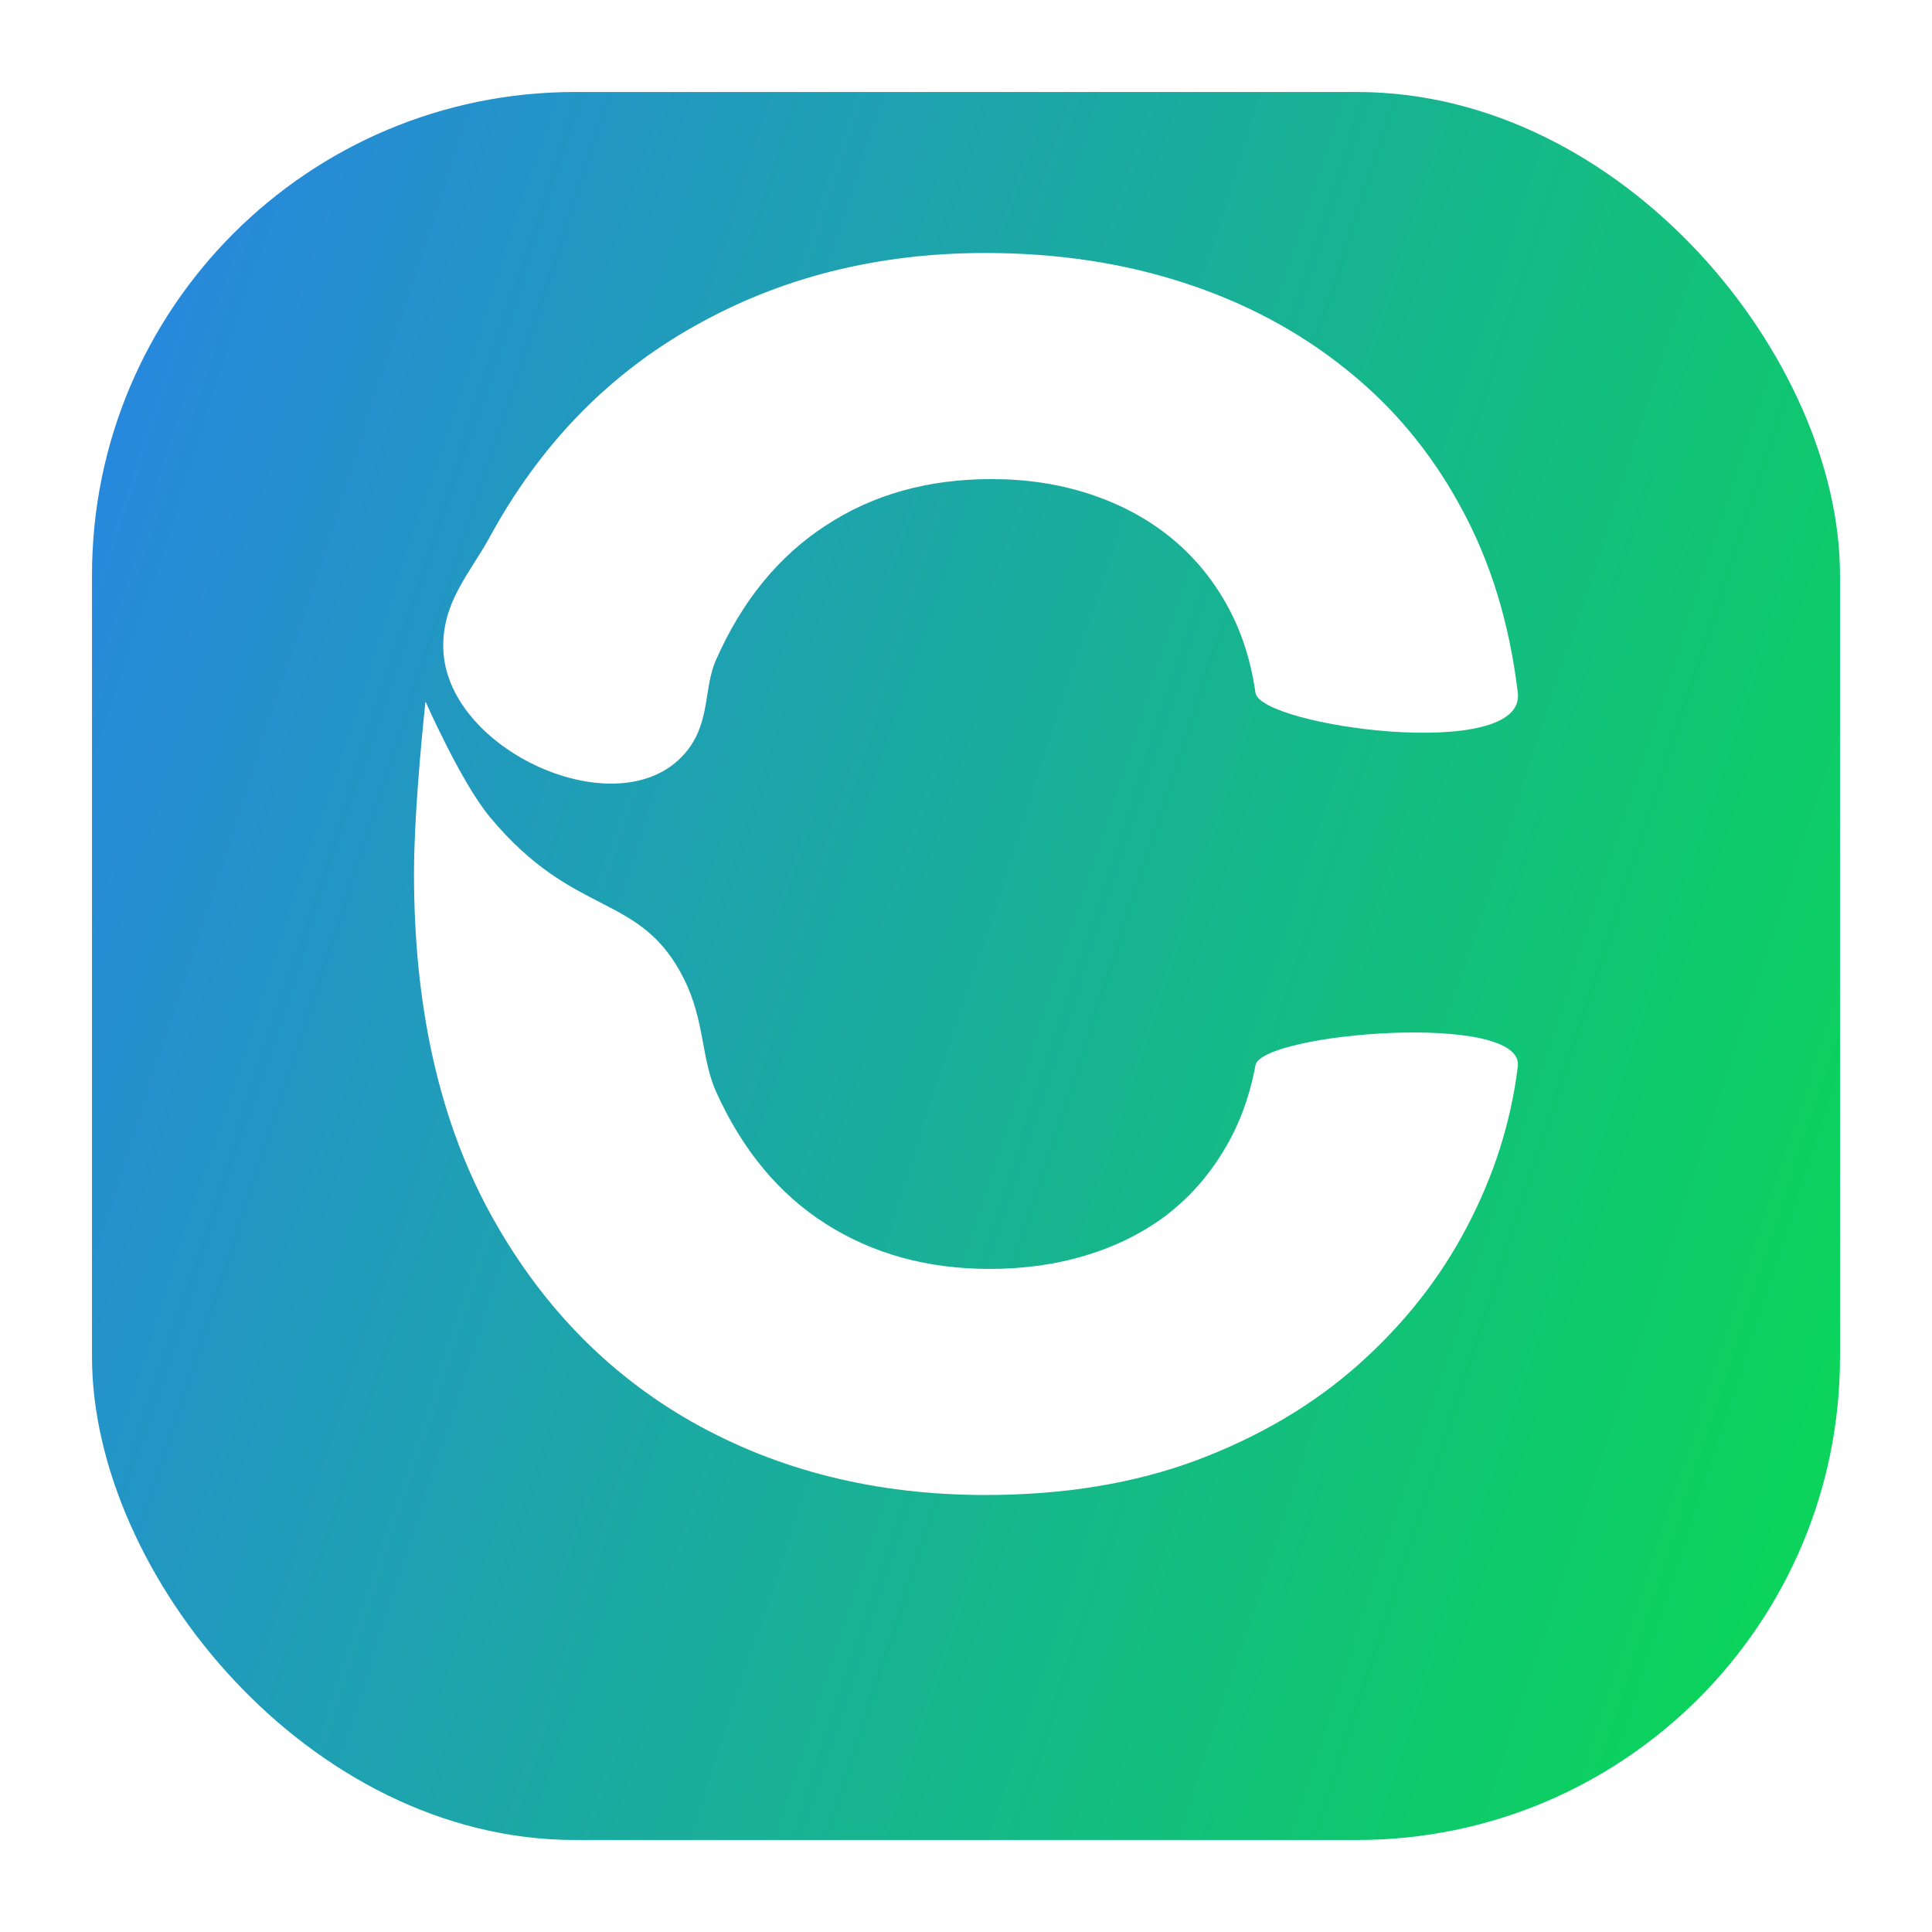 <svg width="84" height="84" viewBox="0 0 84 84" fill="none" xmlns="http://www.w3.org/2000/svg">
<g filter="url(#filter0_d_0_1)">
<rect x="4" width="76" height="76" rx="21" fill="url(#paint0_linear_0_1)"/>
</g>
<path d="M54.586 30.121C54.794 31.575 66.356 33.166 65.992 30.121C65.627 27.075 64.794 24.372 63.492 22.011C62.207 19.649 60.541 17.656 58.492 16.03C56.444 14.388 54.091 13.139 51.435 12.283C48.797 11.428 45.932 11 42.842 11C38.155 11 33.936 12.061 30.187 14.182C26.437 16.287 23.468 19.35 21.281 23.371C20.458 24.884 19.183 26.207 19.276 28.274C19.477 32.755 27.219 36.15 29.925 32.574C30.879 31.314 30.605 29.881 31.124 28.709C32.252 26.143 33.841 24.192 35.889 22.857C37.938 21.506 40.342 20.83 43.102 20.83C44.63 20.83 46.045 21.044 47.347 21.471C48.666 21.899 49.83 22.515 50.836 23.319C51.843 24.124 52.668 25.099 53.31 26.245C53.952 27.375 54.378 28.666 54.586 30.121Z" fill="white"/>
<path d="M29.76 42.605C27.847 38.732 25 40 21.281 35.5C20.041 34 18.5 30.5 18.5 30.5C18.5 30.5 18 35 18 38C18 43.715 19.076 48.583 21.229 52.604C23.399 56.624 26.35 59.696 30.082 61.818C33.832 63.939 38.086 65 42.842 65C46.262 65 49.326 64.495 52.034 63.486C54.76 62.459 57.103 61.073 59.065 59.328C61.044 57.566 62.615 55.572 63.778 53.348C64.959 51.106 65.696 48.779 65.992 46.367C66.287 43.954 54.846 44.913 54.586 46.316C54.326 47.719 53.857 48.968 53.18 50.063C52.52 51.158 51.687 52.09 50.68 52.86C49.673 53.613 48.519 54.186 47.217 54.58C45.932 54.973 44.535 55.17 43.024 55.17C40.334 55.17 37.964 54.52 35.916 53.22C33.867 51.919 32.27 49.994 31.124 47.445C30.493 46.019 30.63 44.366 29.76 42.605Z" fill="white"/>
<defs>
<filter id="filter0_d_0_1" x="0" y="0" width="84" height="84" filterUnits="userSpaceOnUse" color-interpolation-filters="sRGB">
<feFlood flood-opacity="0" result="BackgroundImageFix"/>
<feColorMatrix in="SourceAlpha" type="matrix" values="0 0 0 0 0 0 0 0 0 0 0 0 0 0 0 0 0 0 127 0" result="hardAlpha"/>
<feOffset dy="4"/>
<feGaussianBlur stdDeviation="2"/>
<feComposite in2="hardAlpha" operator="out"/>
<feColorMatrix type="matrix" values="0 0 0 0 0 0 0 0 0 0 0 0 0 0 0 0 0 0 0.25 0"/>
<feBlend mode="normal" in2="BackgroundImageFix" result="effect1_dropShadow_0_1"/>
<feBlend mode="normal" in="SourceGraphic" in2="effect1_dropShadow_0_1" result="shape"/>
</filter>
<linearGradient id="paint0_linear_0_1" x1="7" y1="4" x2="88" y2="30.5" gradientUnits="userSpaceOnUse">
<stop stop-color="#2887DE"/>
<stop offset="1" stop-color="#0BD35B"/>
</linearGradient>
</defs>
</svg>

